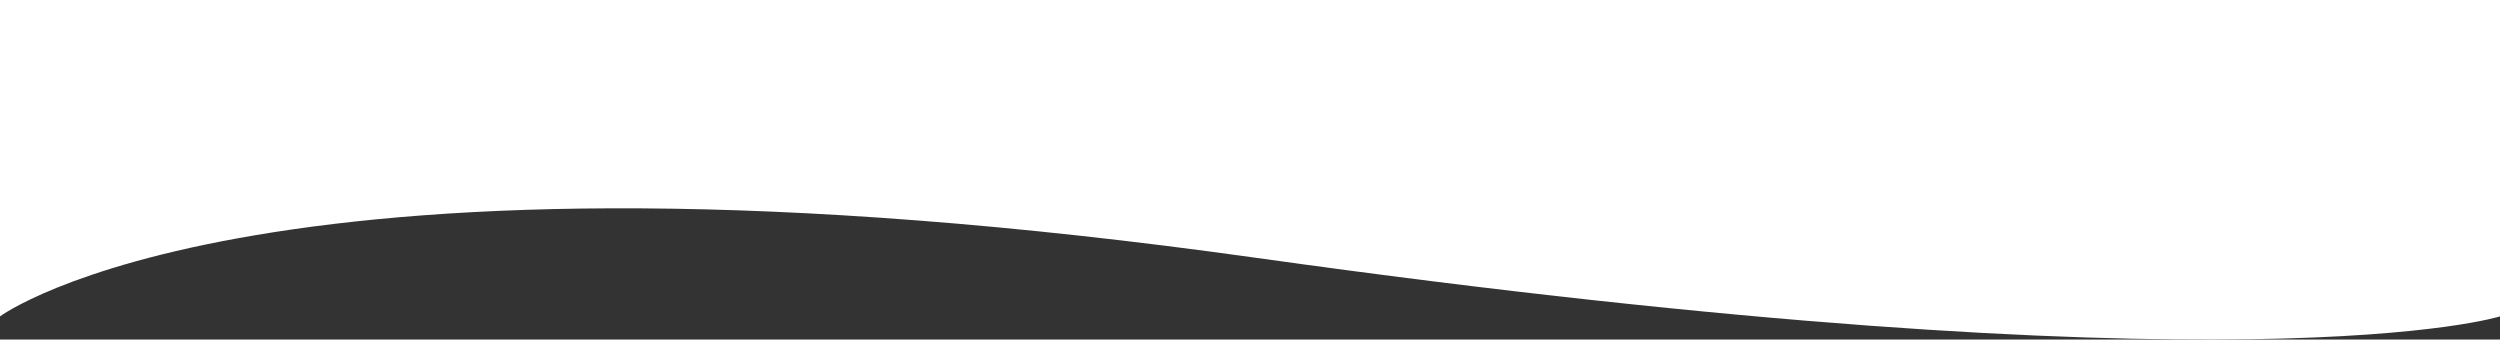 <svg xmlns="http://www.w3.org/2000/svg" width="1367" height="185.669" viewBox="0 0 1367 185.669">
  <rect x="0" y="0" width="1367" height="185.669" fill="#333333" stroke="none"/>
  <path id="wave-bottom" d="M-33,706.331s145-108,687-32,680,32,680,32v-173H-33Z" transform="translate(33 -533.331)" fill="#fff"/>
</svg>
